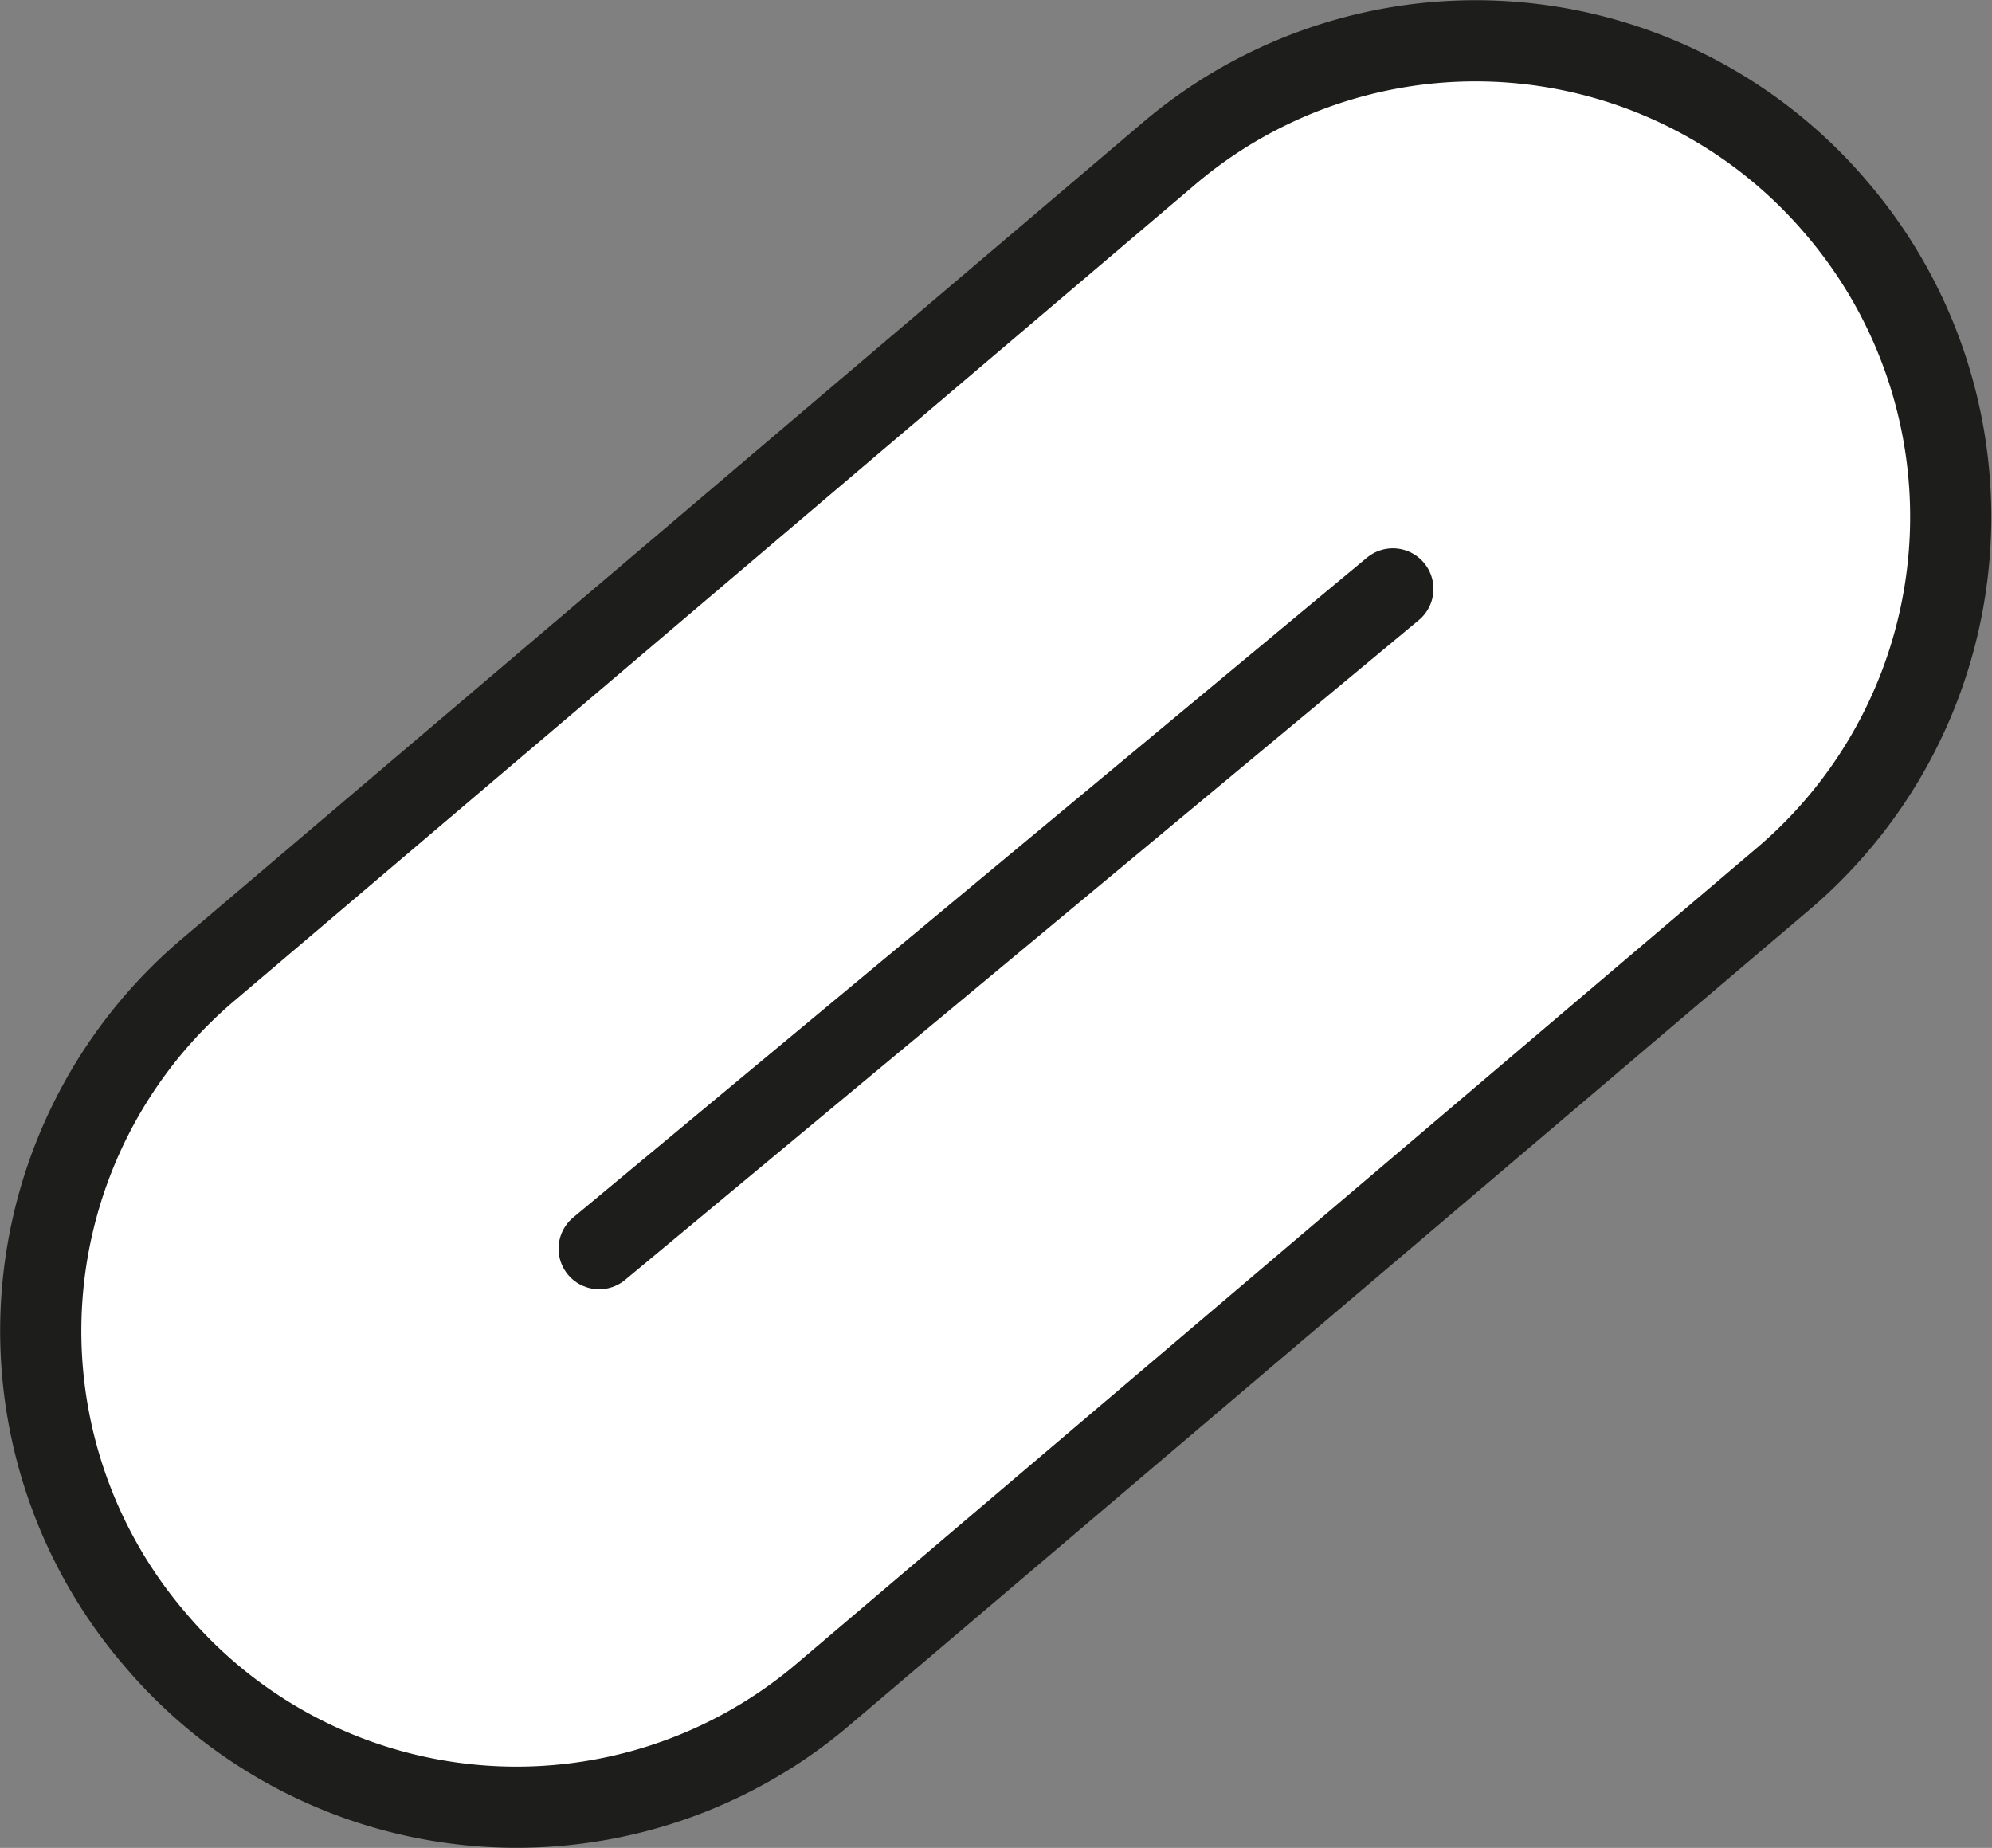 <svg xmlns="http://www.w3.org/2000/svg" viewBox="0 0 24.54 22.762">
  <rect x="0" y="0" width="24.54" height="22.762" fill="#808080" stroke="none"/>
  <defs>
    <style>
      .cls-1 {
        fill: #fff;
      }

      .cls-1, .cls-2 {
        stroke: #1d1d1b;
        stroke-linecap: round;
        stroke-linejoin: round;
        stroke-miterlimit: 10;
      }

      .cls-2 {
        fill: none;
      }
    </style>
  </defs>
  <g id="Group_2234" data-name="Group 2234" transform="translate(0.503 0.503)">
    <path id="Path_1821" data-name="Path 1821" class="cls-1" d="M941.2,64.936h0a5.831,5.831,0,0,0-8.254-.635L921.136,74.333a5.83,5.83,0,0,0-.635,8.254h0a5.83,5.83,0,0,0,8.254.635L940.565,73.19A5.848,5.848,0,0,0,941.2,64.936Z" transform="translate(-919.083 -62.883)"/>
    <line id="Line_414" data-name="Line 414" class="cls-2" y1="8.127" x2="9.778" transform="translate(6.878 6.751)"/>
  </g>
</svg>

